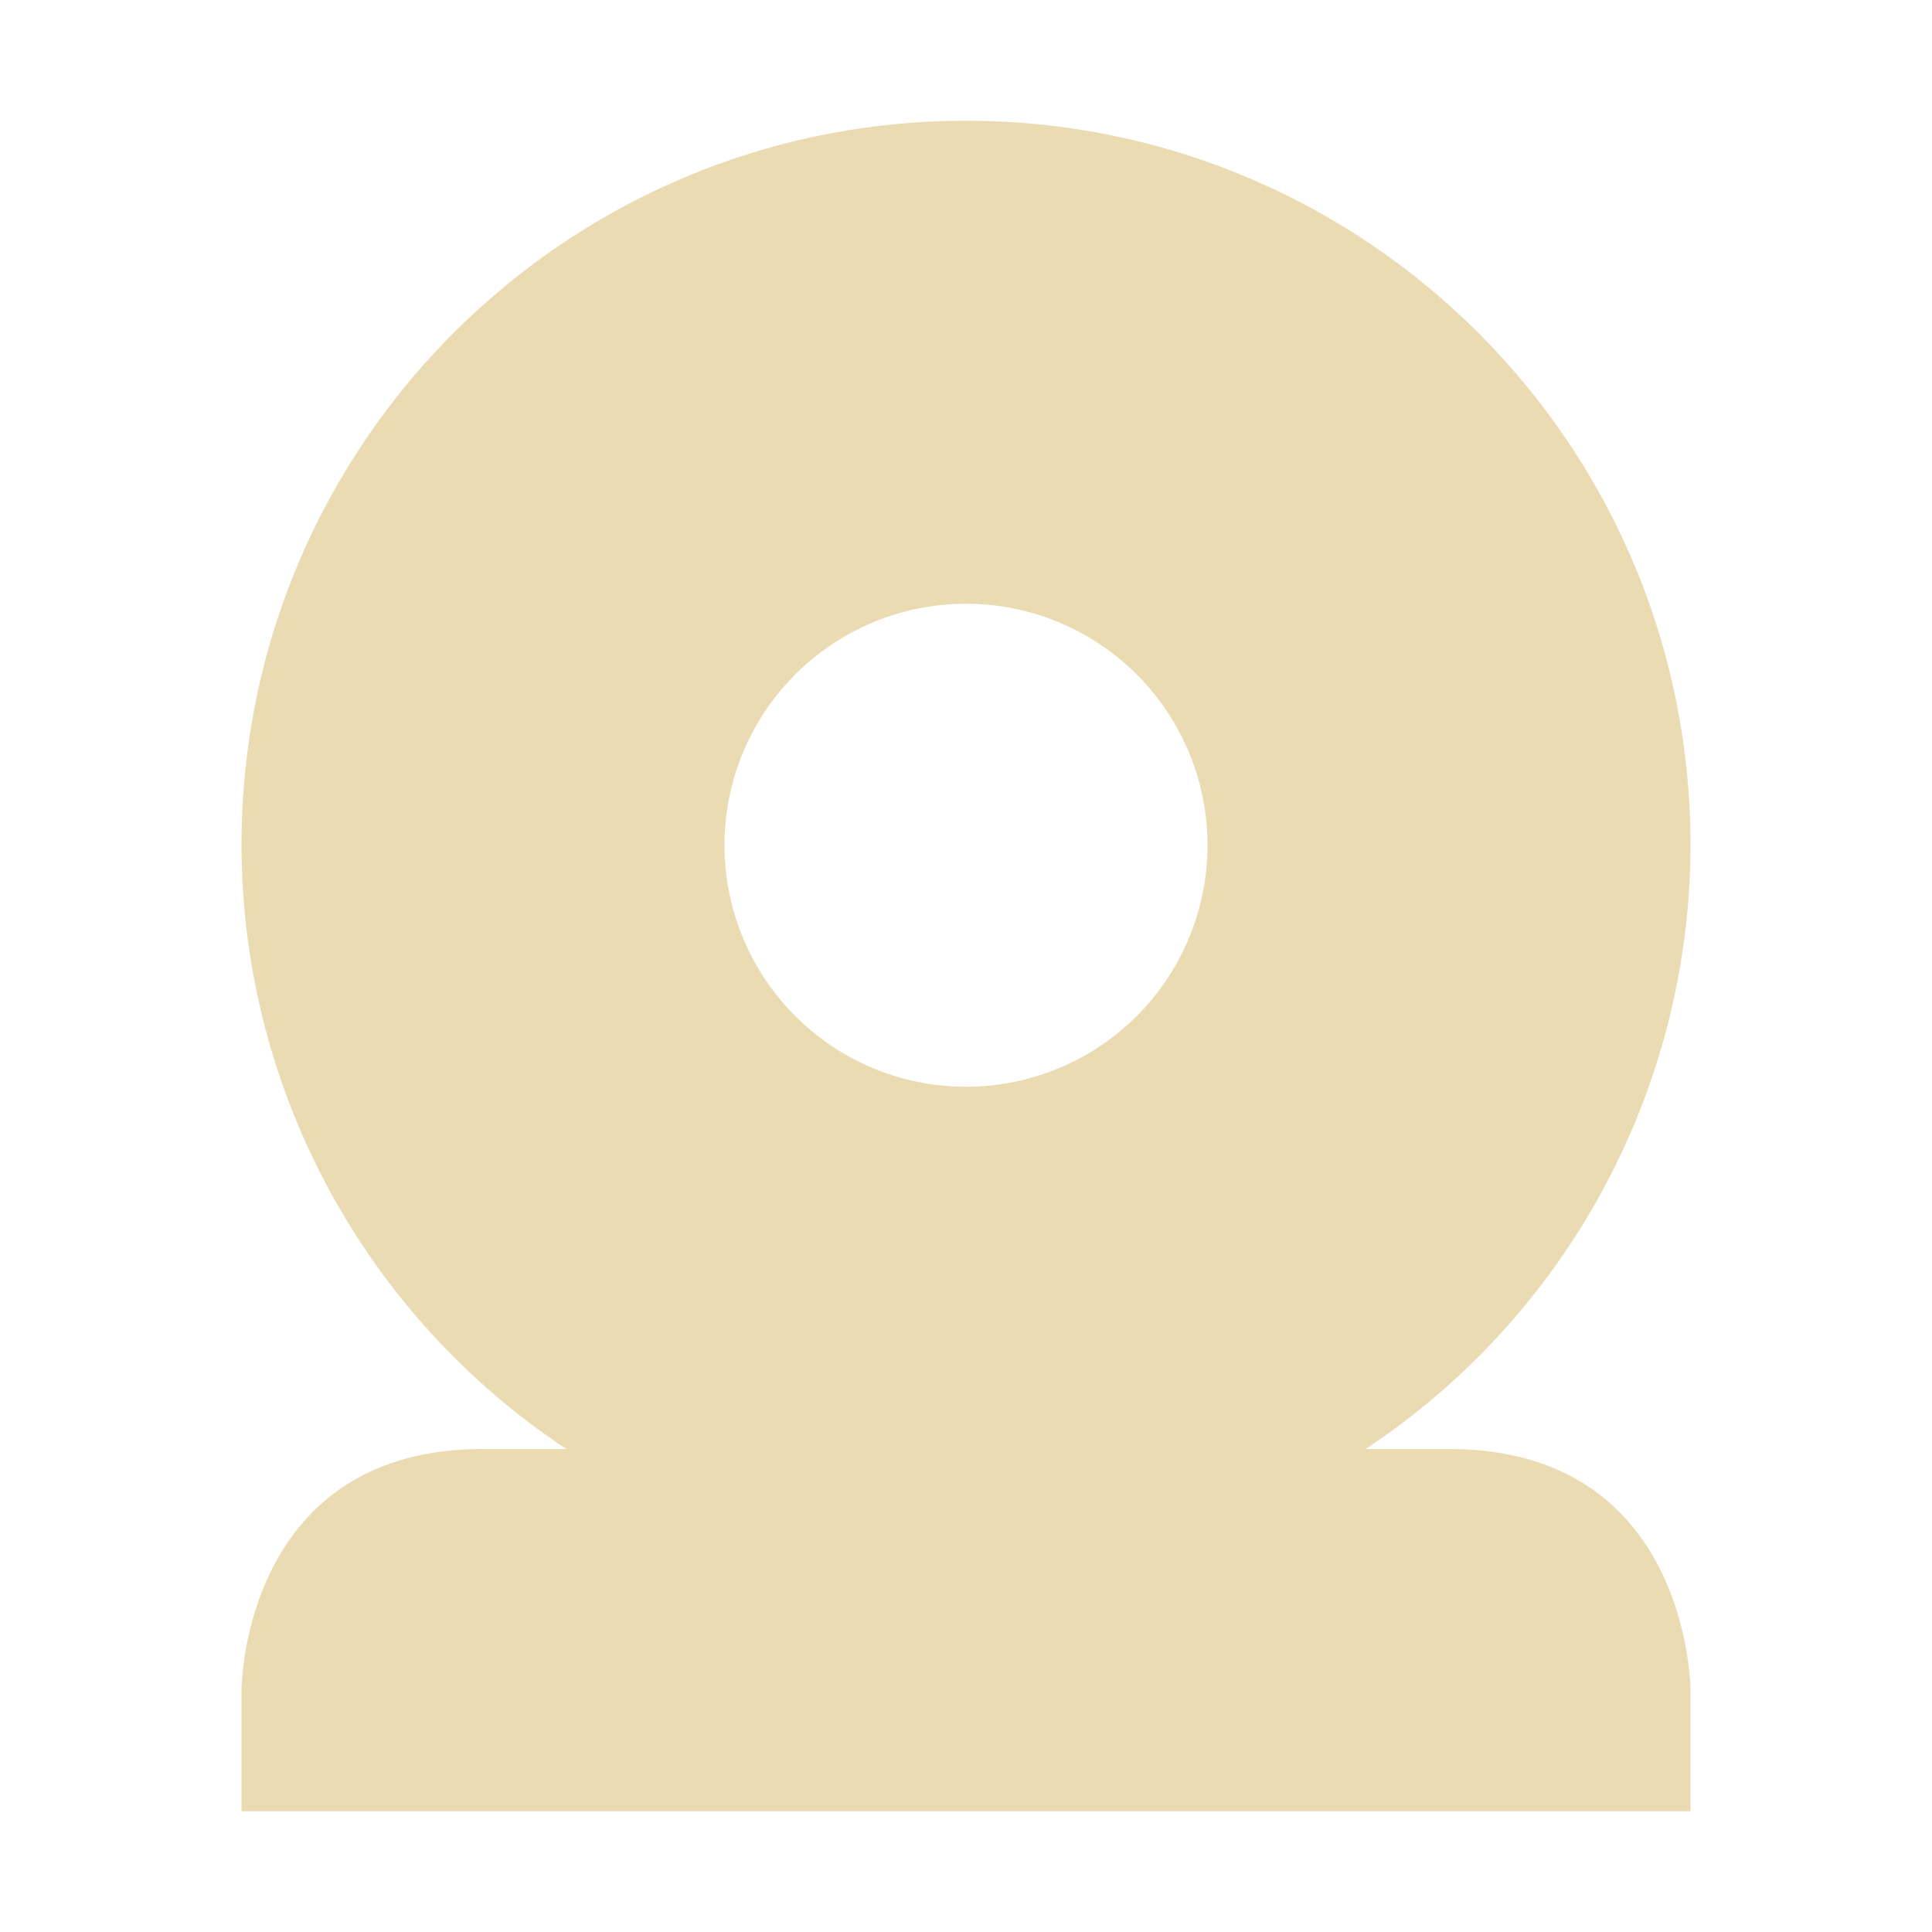 <svg xmlns="http://www.w3.org/2000/svg" width="16" height="16"><path d="M8 1C4.69 1 2 3.68 2 7a6.01 6.01 0 0 0 2.69 5H4c-2 0-2 2-2 2v1h12v-1s0-2-2-2h-.69A6.01 6.01 0 0 0 14 7c0-3.32-2.69-6-6-6zm0 4a2 2 0 0 1 2 2 2 2 0 0 1-2 2 2 2 0 0 1-2-2 2 2 0 0 1 2-2z" fill="#ebdbb2"/></svg>